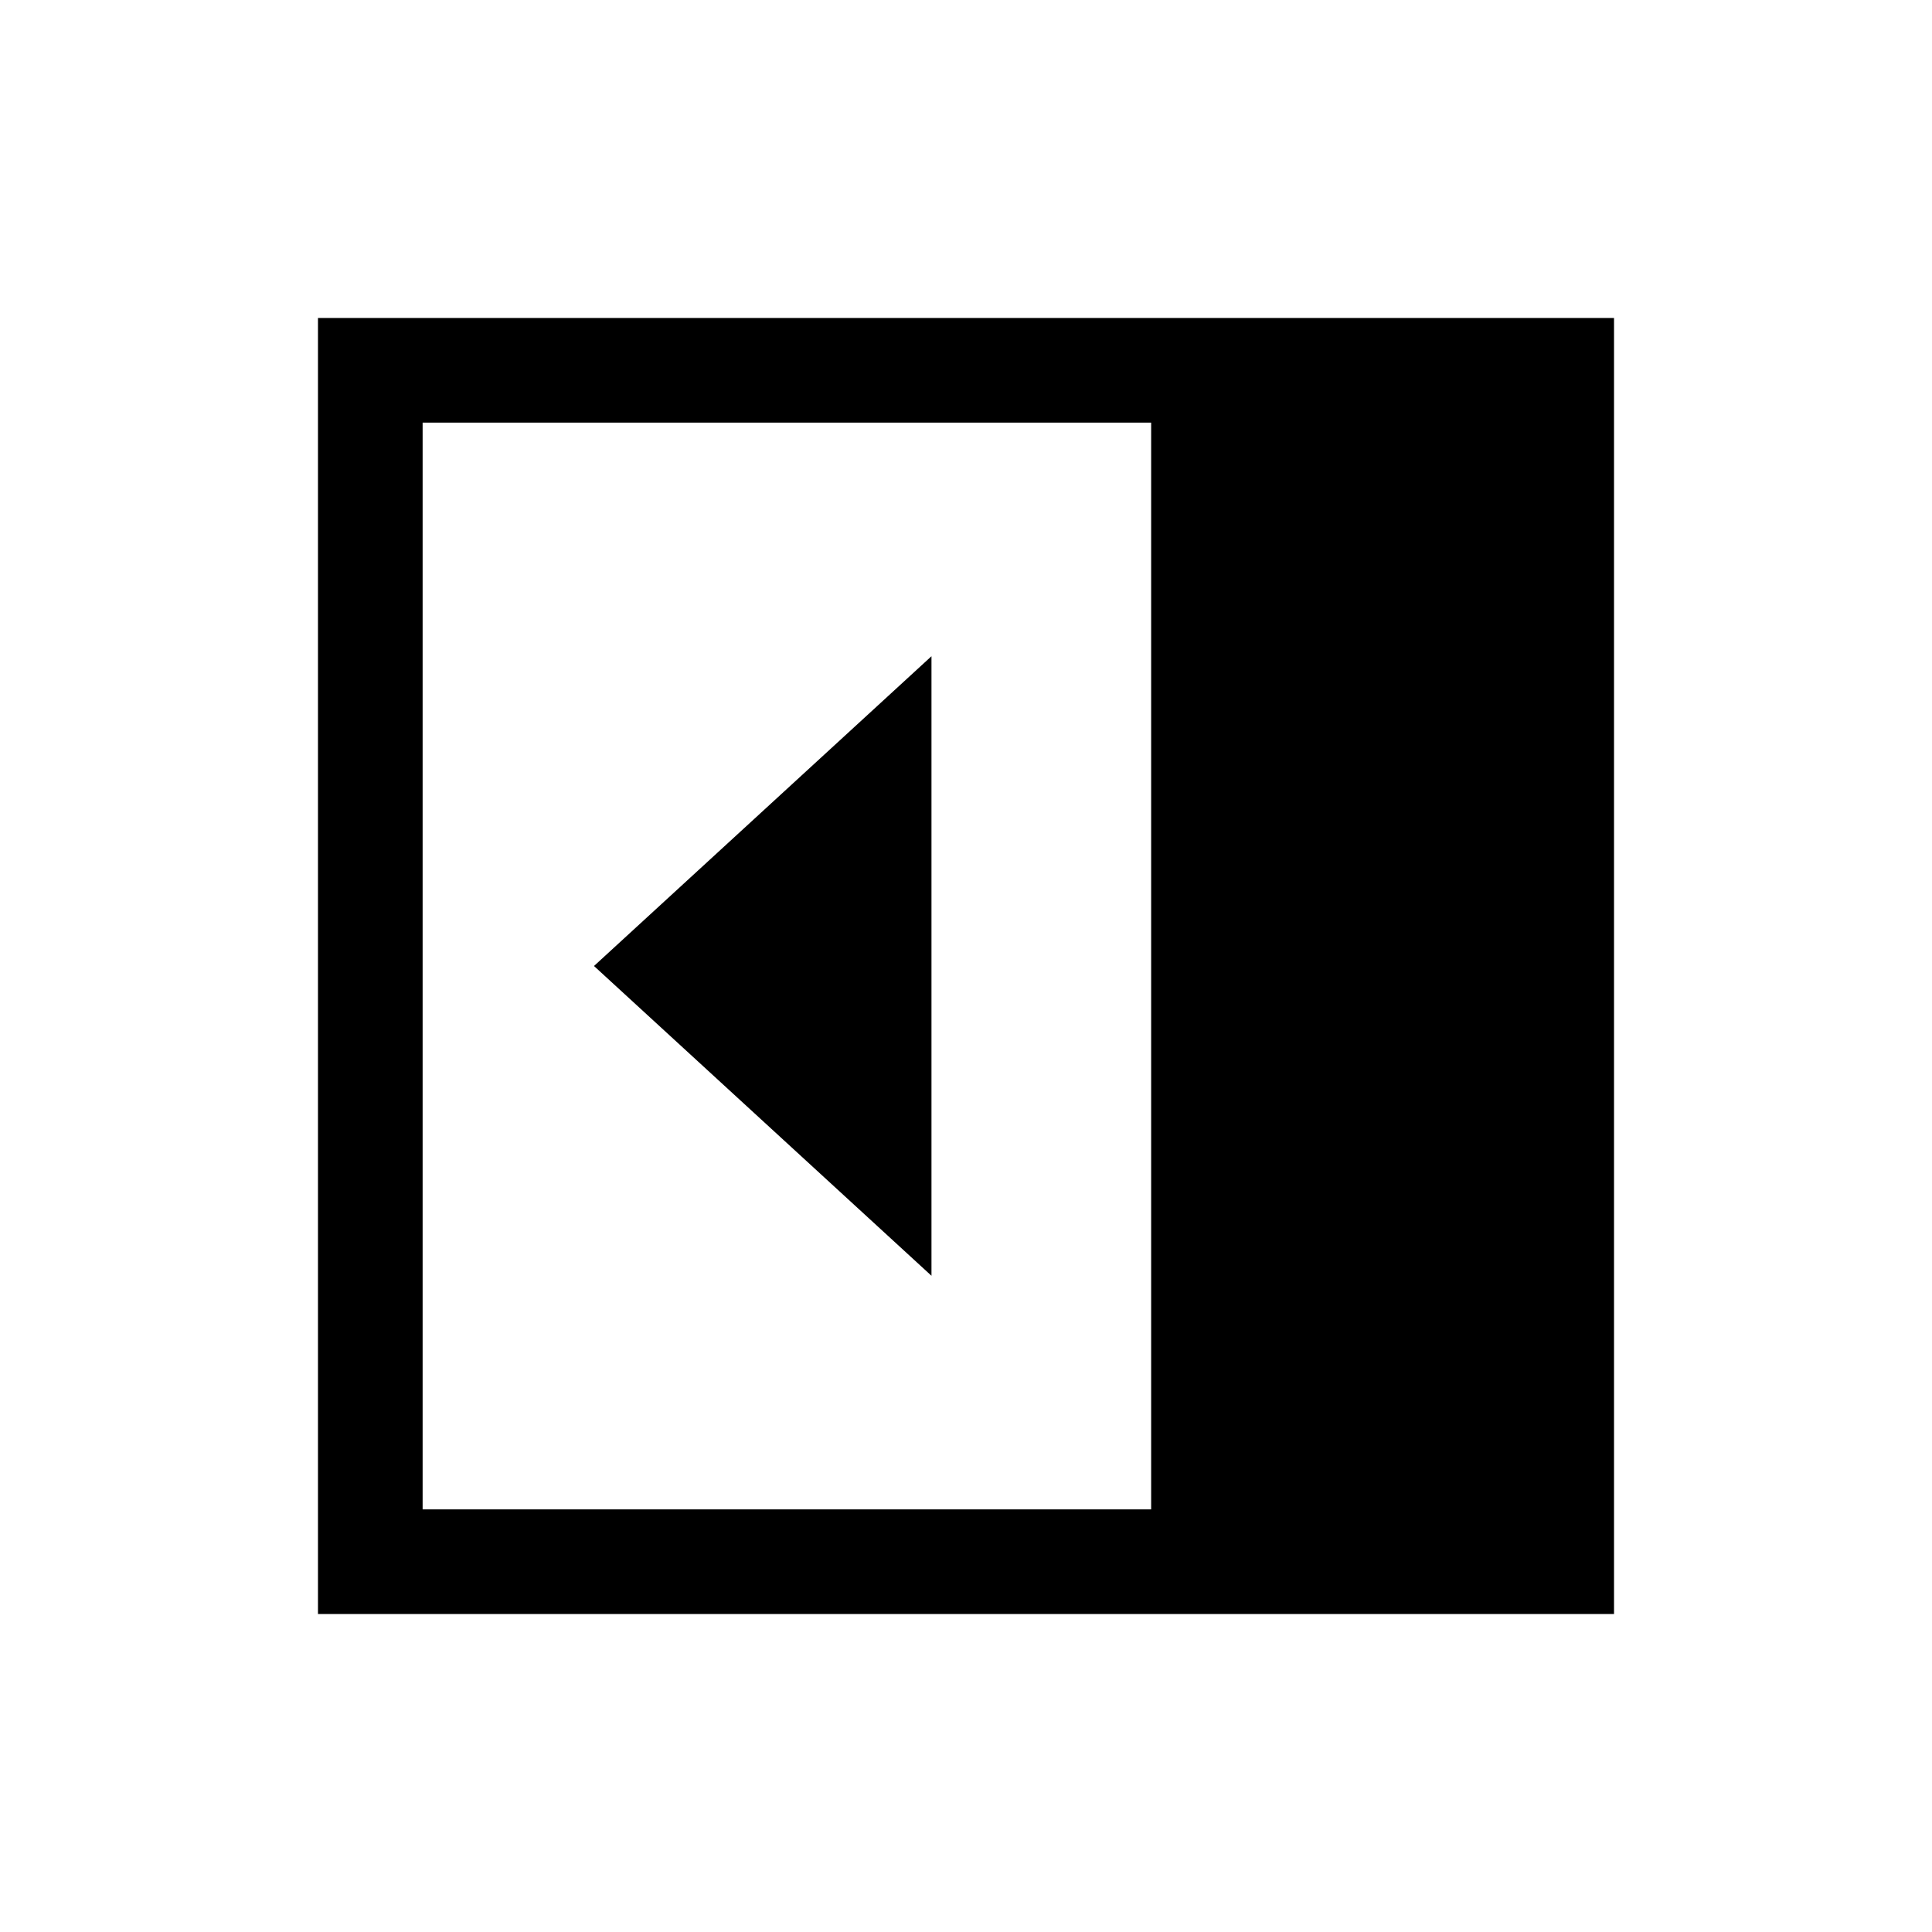 <svg xmlns="http://www.w3.org/2000/svg" height="20" viewBox="0 96 960 960" width="20"><path d="M462.846 729.923V422.077L295.154 576l167.692 153.923ZM210 846h362V306H210v540Zm-52 52V254h644v644H158Z"/></svg>
